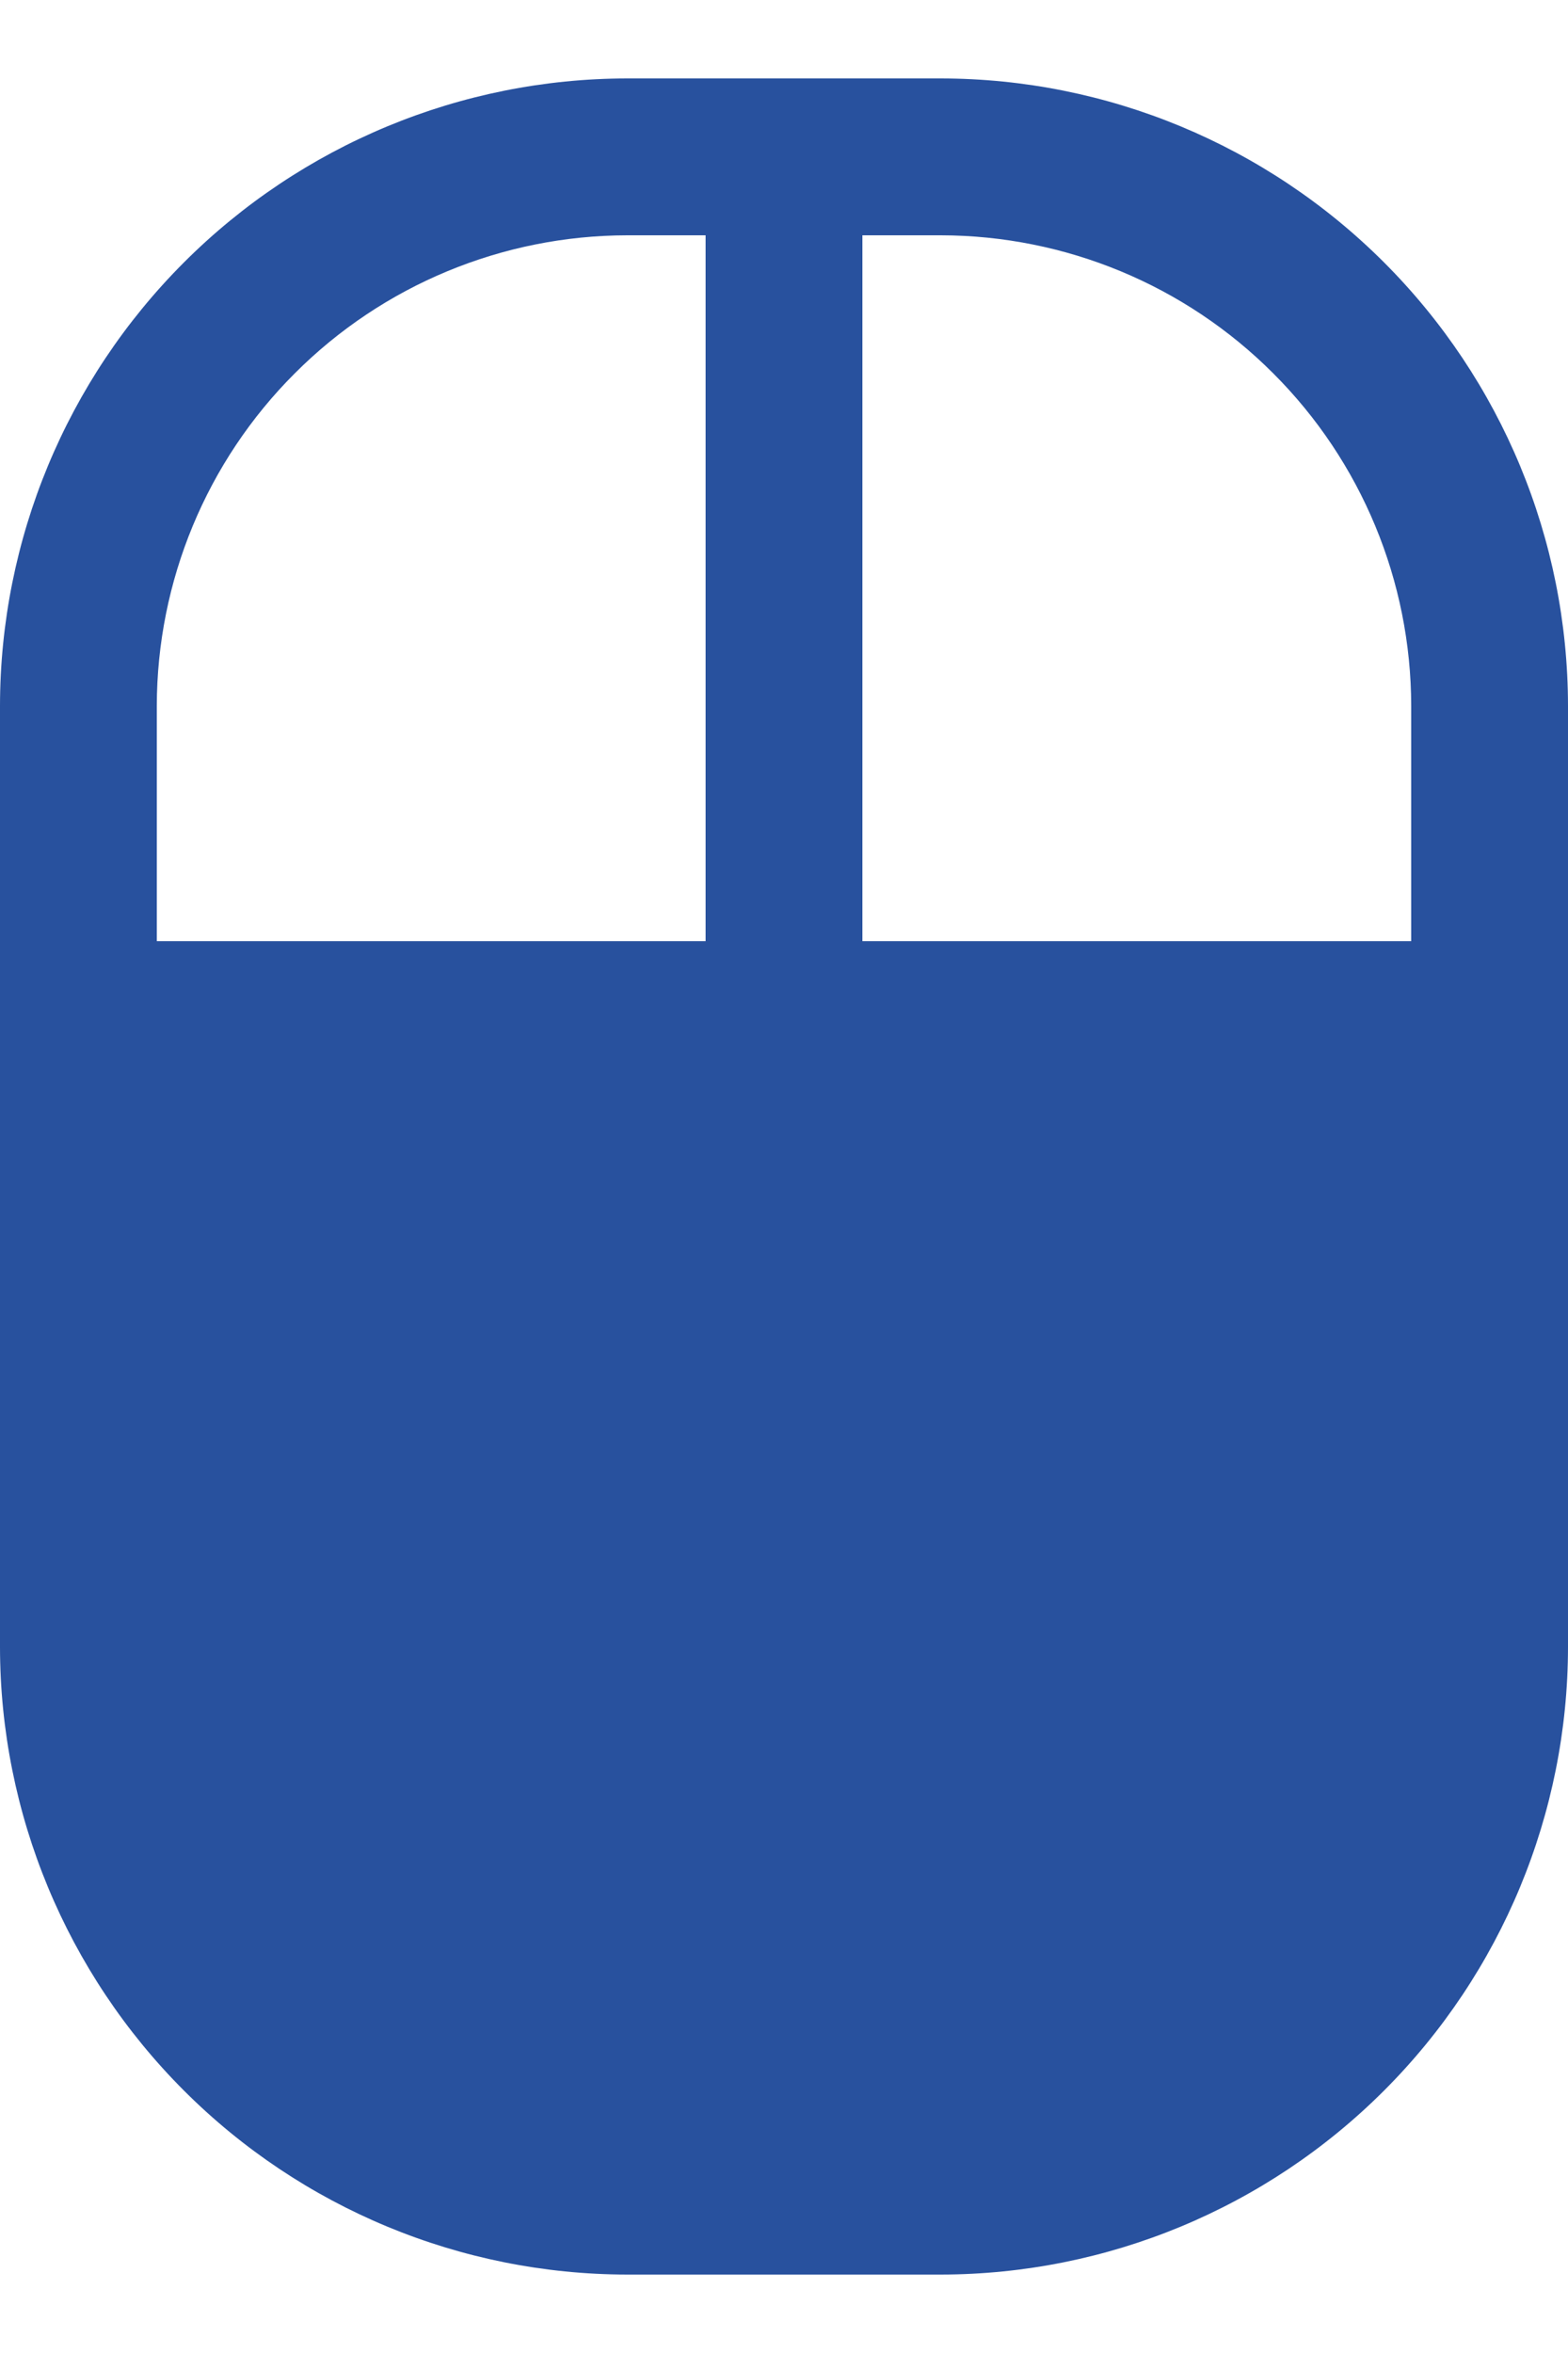 <svg width="10" height="15" viewBox="0 0 10 15" fill="none" xmlns="http://www.w3.org/2000/svg">
<path d="M6 0.5H4C2.939 0.501 1.923 0.923 1.173 1.673C0.423 2.423 0.001 3.439 0 4.5V10.5C0.001 11.56 0.423 12.577 1.173 13.327C1.923 14.077 2.939 14.499 4 14.5H6C7.061 14.499 8.077 14.077 8.827 13.327C9.577 12.577 9.999 11.56 10 10.5V4.5C9.999 3.439 9.577 2.423 8.827 1.673C8.077 0.923 7.061 0.501 6 0.5ZM9 4.5V6H5.5V1.5H6C6.795 1.501 7.558 1.817 8.12 2.38C8.683 2.942 8.999 3.705 9 4.5ZM4 1.5H4.5V6H1V4.5C1.001 3.705 1.317 2.942 1.88 2.38C2.442 1.817 3.205 1.501 4 1.5Z" fill="#28519E"/>
</svg>
